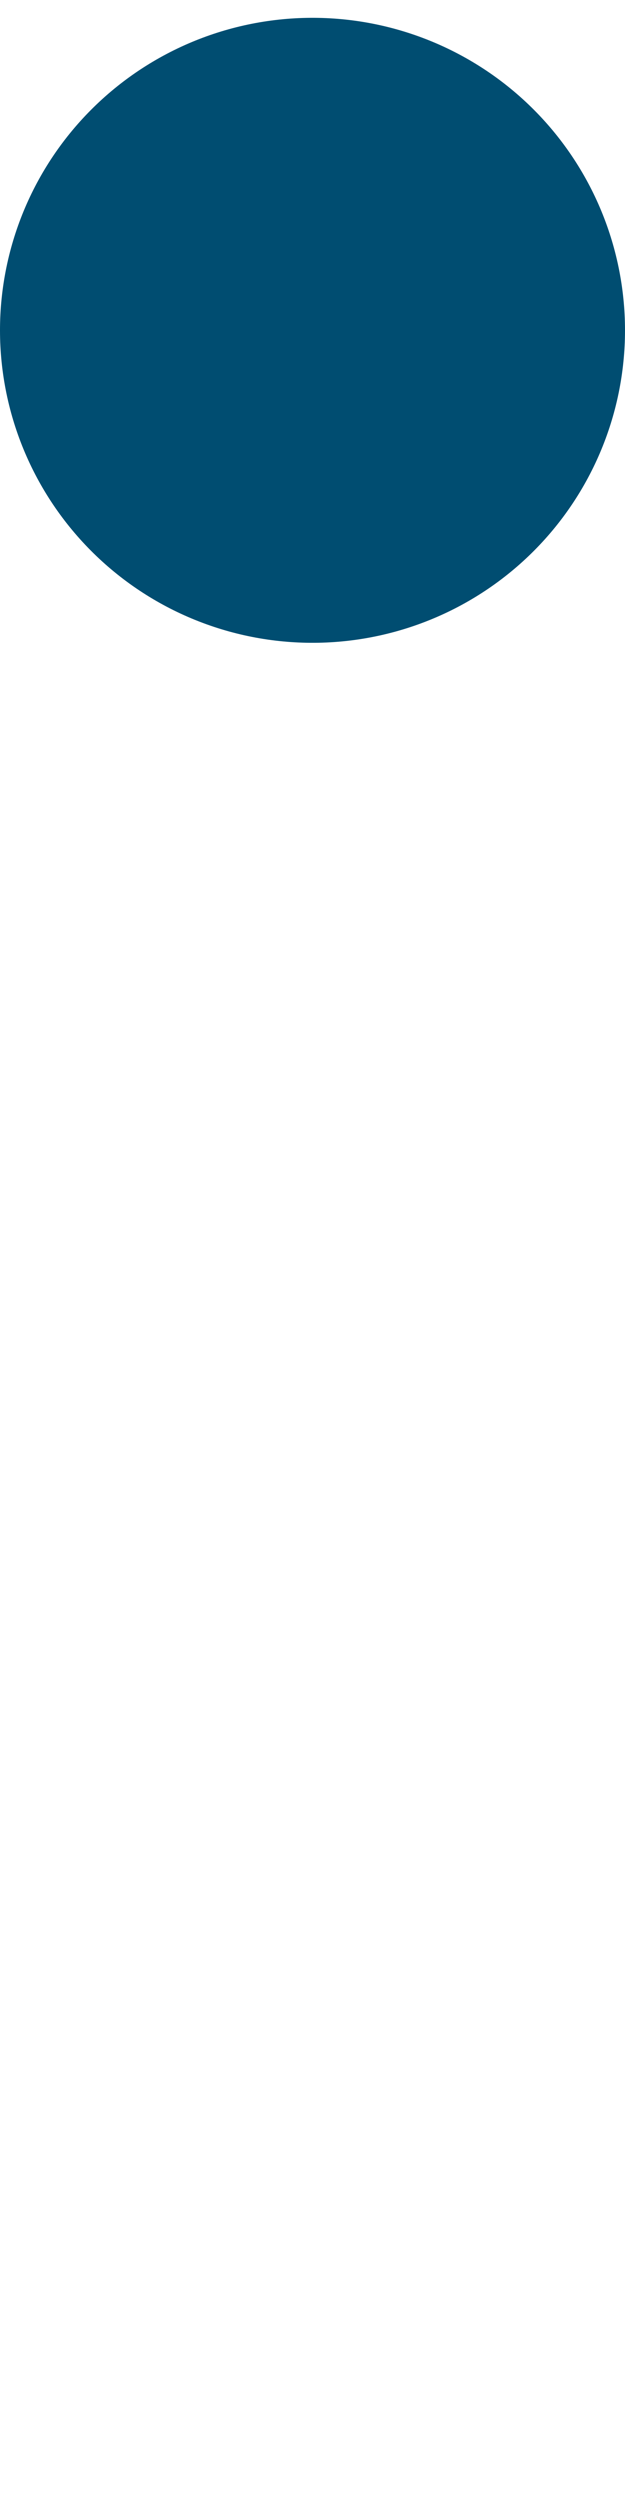 <?xml version="1.0" encoding="UTF-8"?>
<svg width="2px" height="8px" viewBox="0 0 2 8" version="1.1" xmlns="http://www.w3.org/2000/svg" xmlns:xlink="http://www.w3.org/1999/xlink">
    <!-- Generator: Sketch 55.1 (78136) - https://sketchapp.com -->
    <title>Slice</title>
    <desc>Created with Sketch.</desc>
    <g id="Final-Designs" stroke="none" stroke-width="1" fill="none" fill-rule="evenodd" stroke-dasharray="0,8" stroke-linecap="round" stroke-linejoin="round">
        <path d="M1,1.057 L1,53.17" id="Line-8" stroke="#004D71" stroke-width="2"></path>
    </g>
</svg>